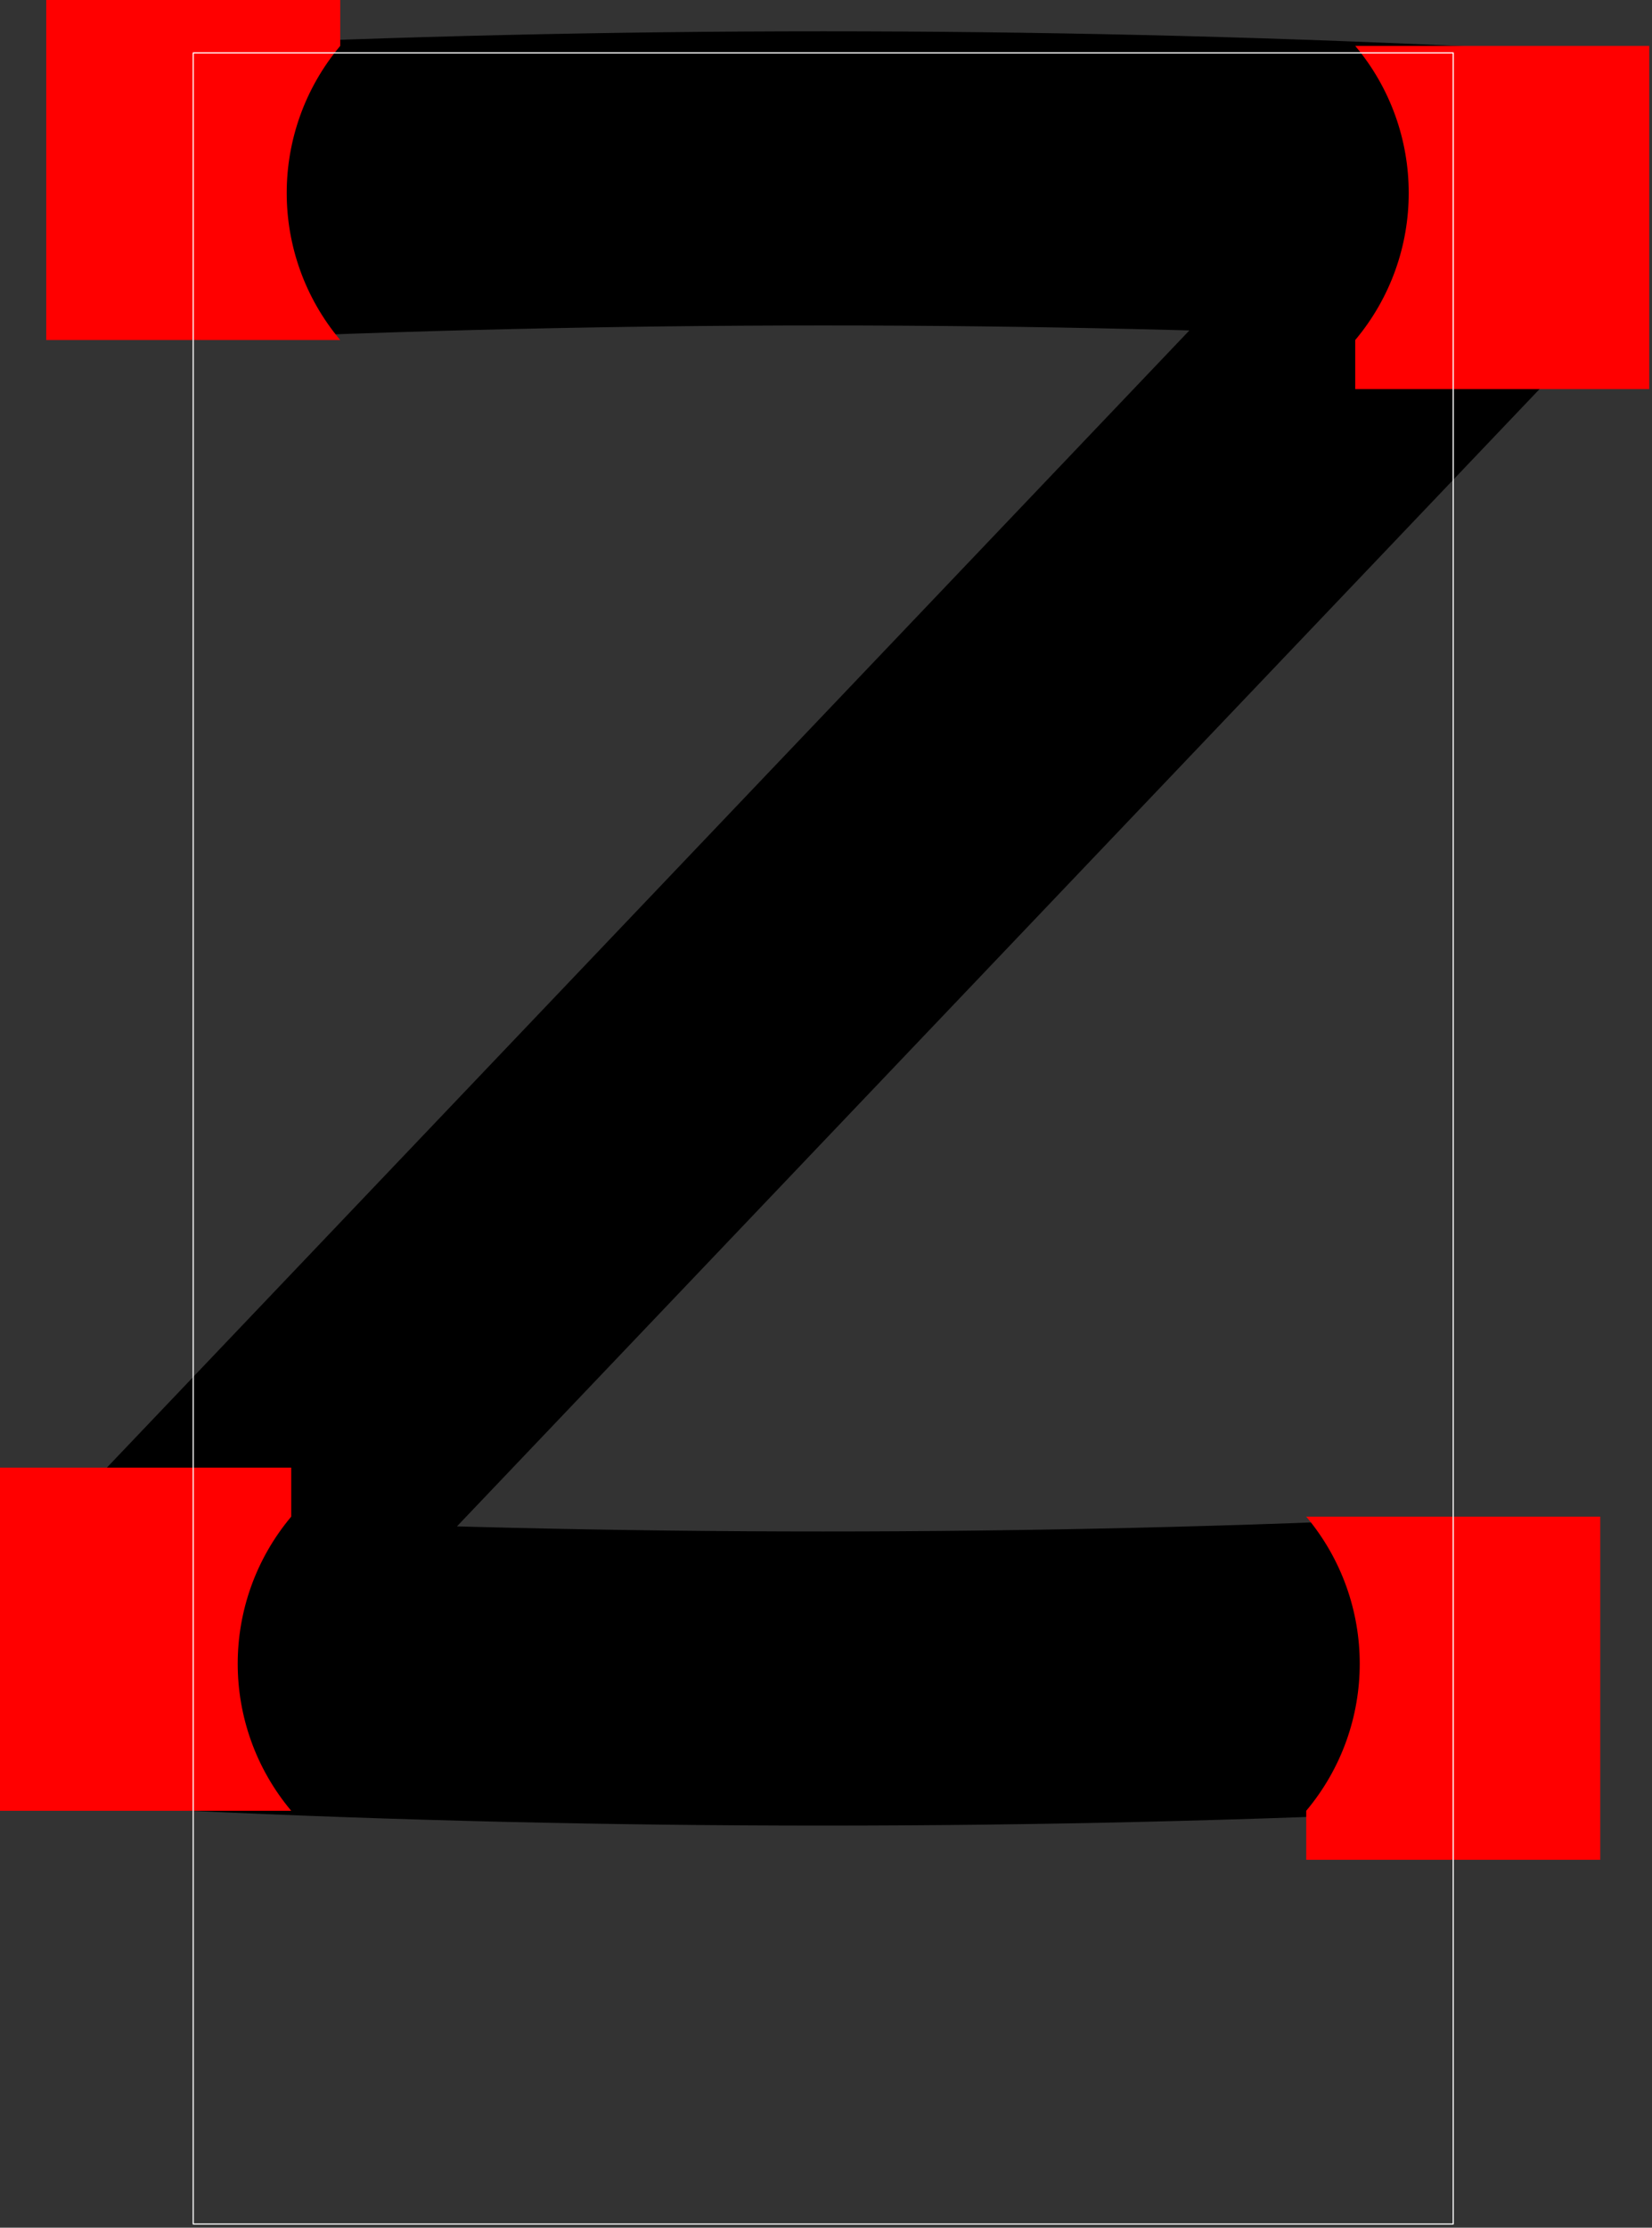 <?xml version="1.0"?>
<!-- Created by MetaPost 1.9991 on 2017.04.13:1434 -->
<svg version="1.1" xmlns="http://www.w3.org/2000/svg" xmlns:xlink="http://www.w3.org/1999/xlink" width="282.141" height="380.273" viewBox="0 0 282.141 380.273">
<rect x="0" y="0" width="282.141" height="380.273" fill="#333333" stroke="none"/>
<!-- Original BoundingBox: -33.474365 -95.741119 248.666870 284.532288 -->
  <path d="M33 32.942C68.835 31.282,104.703 30.451,140.576 30.451C176.463 30.451,212.344 31.281,248.193 32.942L248.193 45.495L140.576 158.491L33 271.447L33 284C68.834 285.687,104.703 286.531,140.576 286.531C176.463 286.531,212.345 285.687,248.193 284"  id="stroke1" style="stroke:rgb(0%,0%,0%); stroke-width: 50.212;stroke-linejoin: round;stroke-miterlimit: 10;fill: none;"></path>
  <path d="M58.106 -0.532L58.106 7.836C45.922 22.356,45.922 43.528,58.106 58.048L7.894 58.048L7.894 -0.532Z" style="fill: rgb(100%,0%,0%);stroke: none;"></path>
  <path d="M231.455 66.416L231.455 58.048C243.639 43.528,243.639 22.356,231.455 7.836L281.667 7.836L281.667 66.416Z" style="fill: rgb(100%,0%,0%);stroke: none;"></path>
  <path d="M49.737 250.526L49.737 258.894C37.553 273.414,37.553 294.586,49.737 309.106L-0.474 309.106L-0.474 250.526Z" style="fill: rgb(100%,0%,0%);stroke: none;"></path>
  <path d="M223.087 317.474L223.087 309.106C235.271 294.586,235.271 273.414,223.087 258.894L273.298 258.894L273.298 317.474Z" style="fill: rgb(100%,0%,0%);stroke: none;"></path>
  <path d="M33 379.641L33 9.032L248.193 9.032L248.193 379.641Z" style="stroke:rgb(100%,100%,100%); stroke-width: 0.2;stroke-linecap: round;stroke-linejoin: round;stroke-miterlimit: 10;fill: none;"></path>
</svg>
